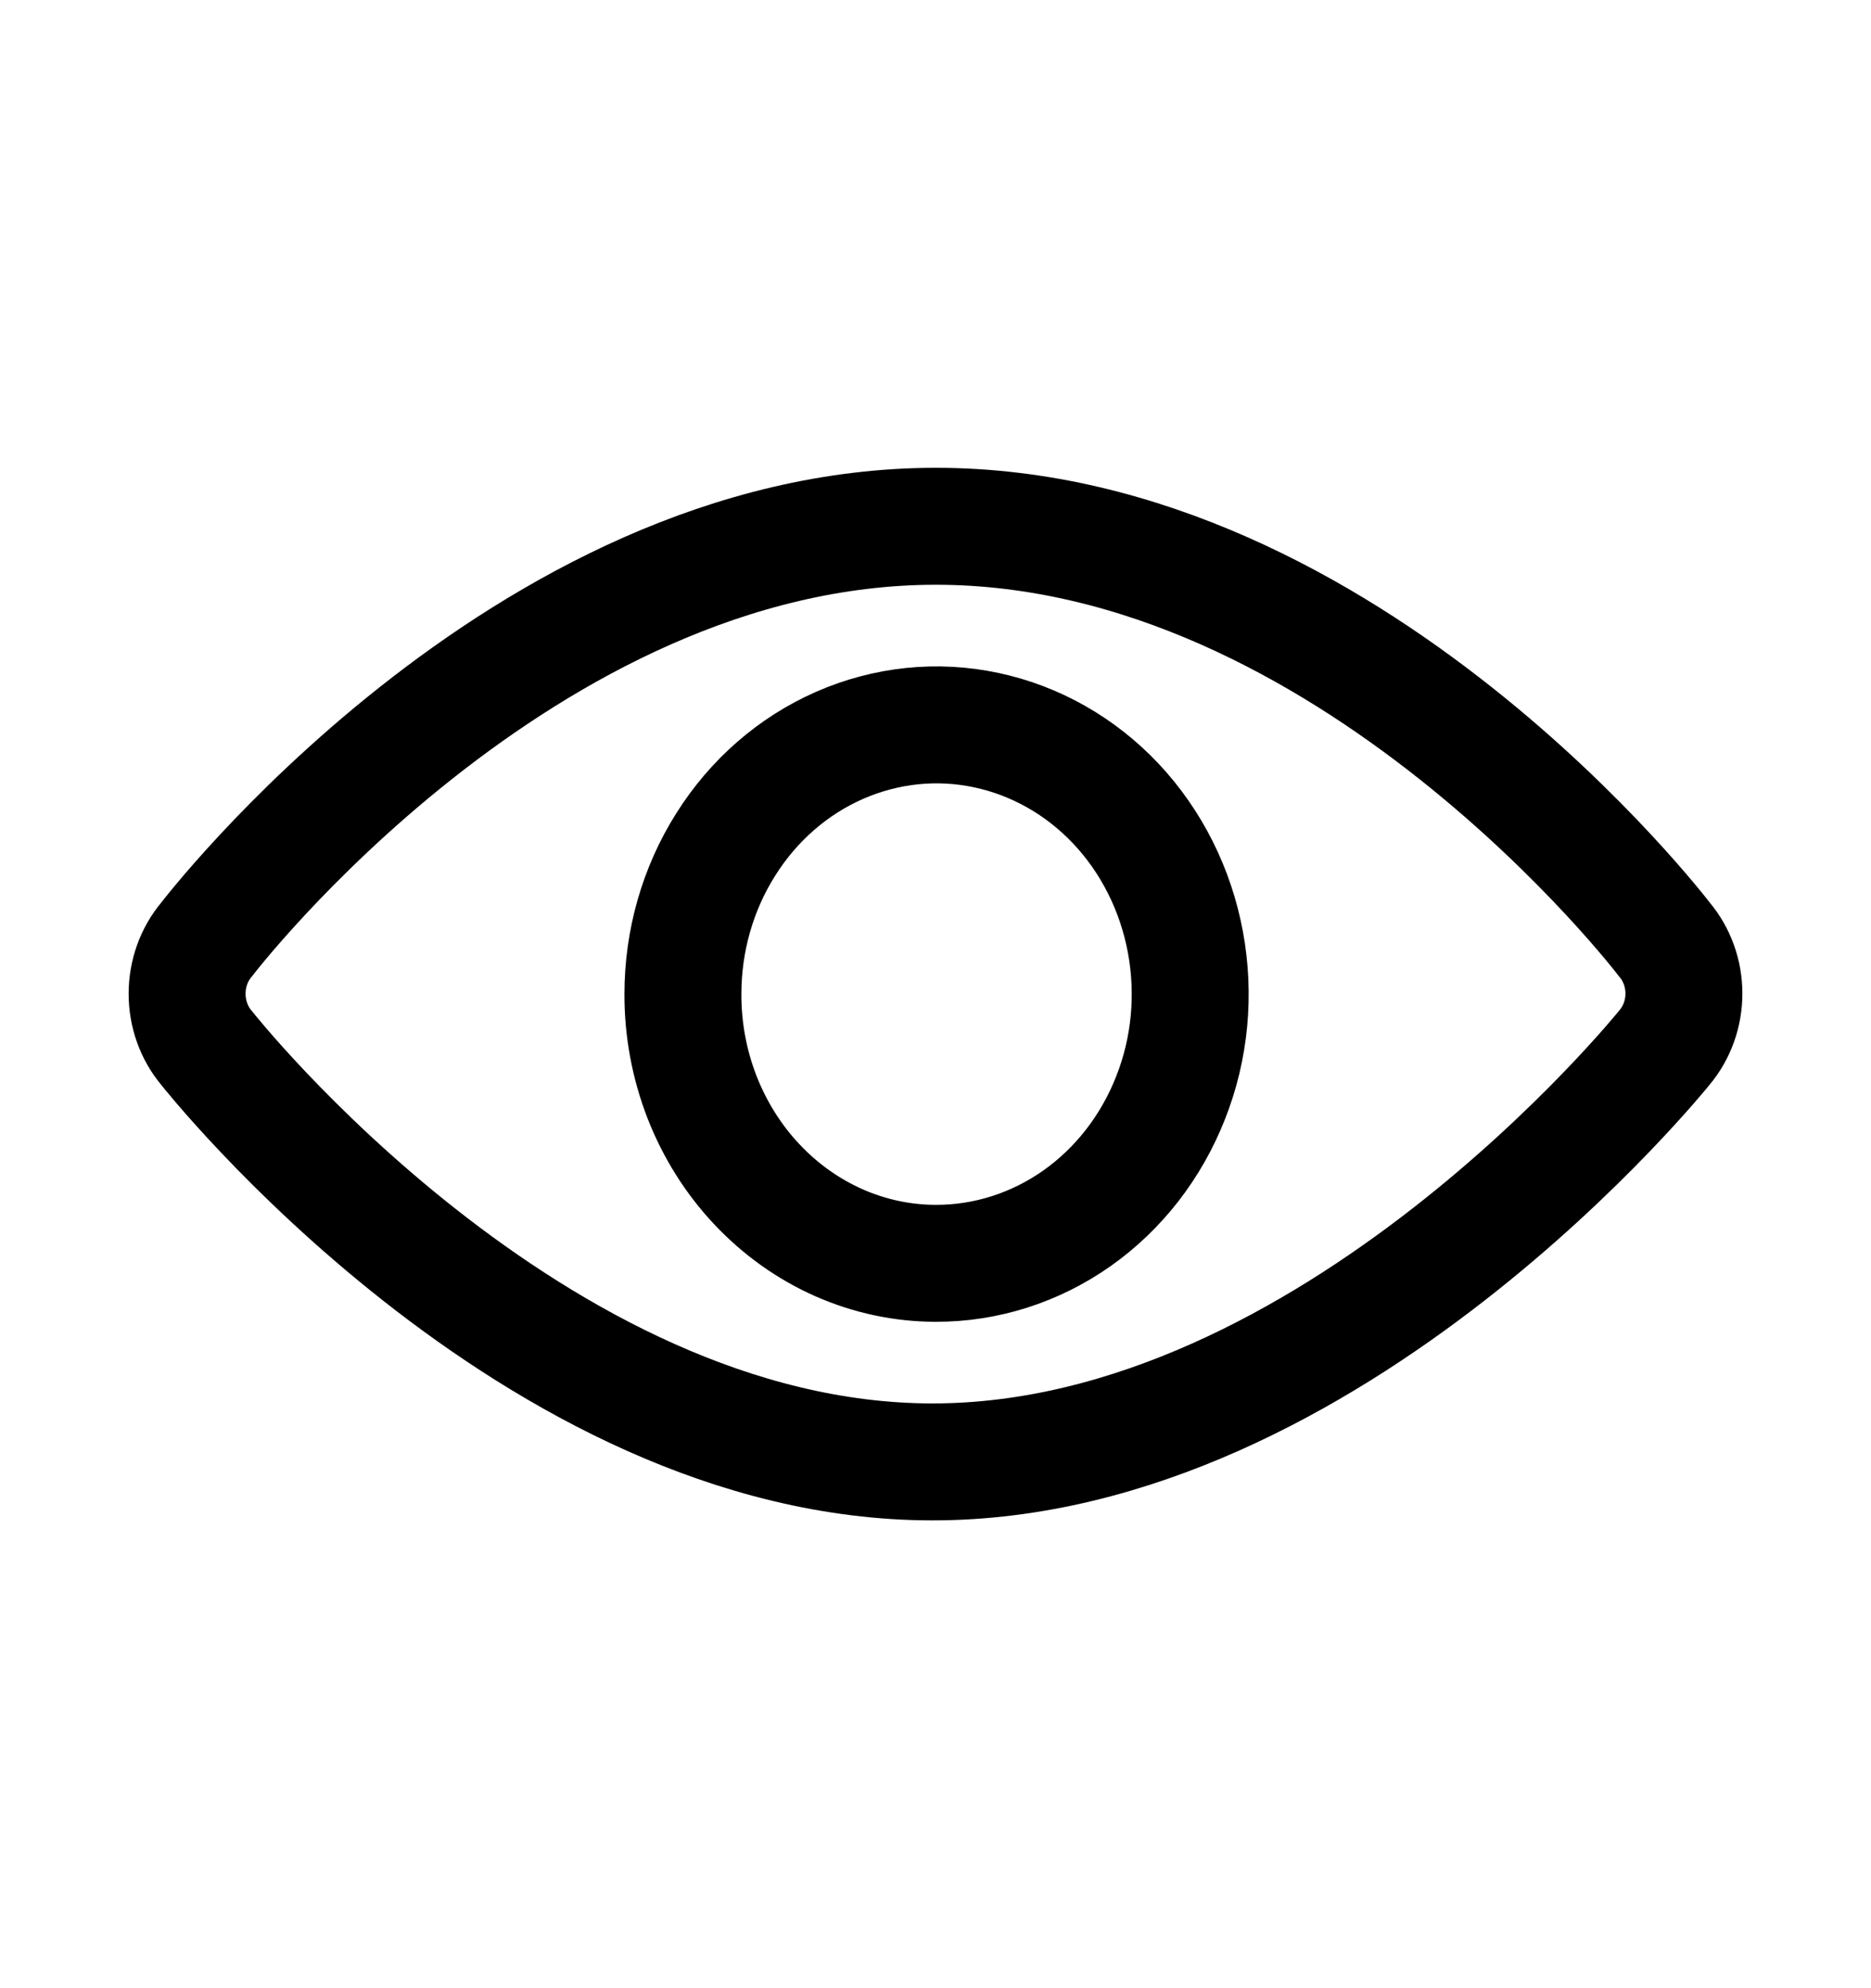 <svg width="16" height="17" viewBox="0 0 16 17" fill="none" xmlns="http://www.w3.org/2000/svg">
<path fill-rule="evenodd" clip-rule="evenodd" d="M7.975 12.5C11.389 12.5 14.234 8.957 14.234 8.957C14.341 8.83 14.4 8.666 14.4 8.495C14.4 8.325 14.341 8.161 14.234 8.034C14.234 8.034 11.541 4.5 8.003 4.5C4.465 4.5 1.766 8.034 1.766 8.034C1.659 8.161 1.6 8.326 1.6 8.497C1.6 8.668 1.659 8.833 1.766 8.96C1.766 8.96 4.554 12.5 7.975 12.5ZM8.003 10.802C8.432 10.803 8.852 10.669 9.21 10.417C9.567 10.165 9.846 9.806 10.011 9.385C10.177 8.965 10.22 8.502 10.137 8.055C10.054 7.608 9.848 7.197 9.545 6.874C9.242 6.552 8.855 6.332 8.434 6.243C8.013 6.153 7.577 6.199 7.18 6.373C6.783 6.547 6.444 6.842 6.206 7.221C5.967 7.599 5.84 8.044 5.84 8.5C5.839 8.802 5.895 9.101 6.003 9.38C6.112 9.659 6.271 9.913 6.472 10.126C6.673 10.34 6.912 10.51 7.174 10.626C7.437 10.742 7.719 10.802 8.003 10.802Z" stroke="currentcolor" stroke-miterlimit="10"/>
</svg>
